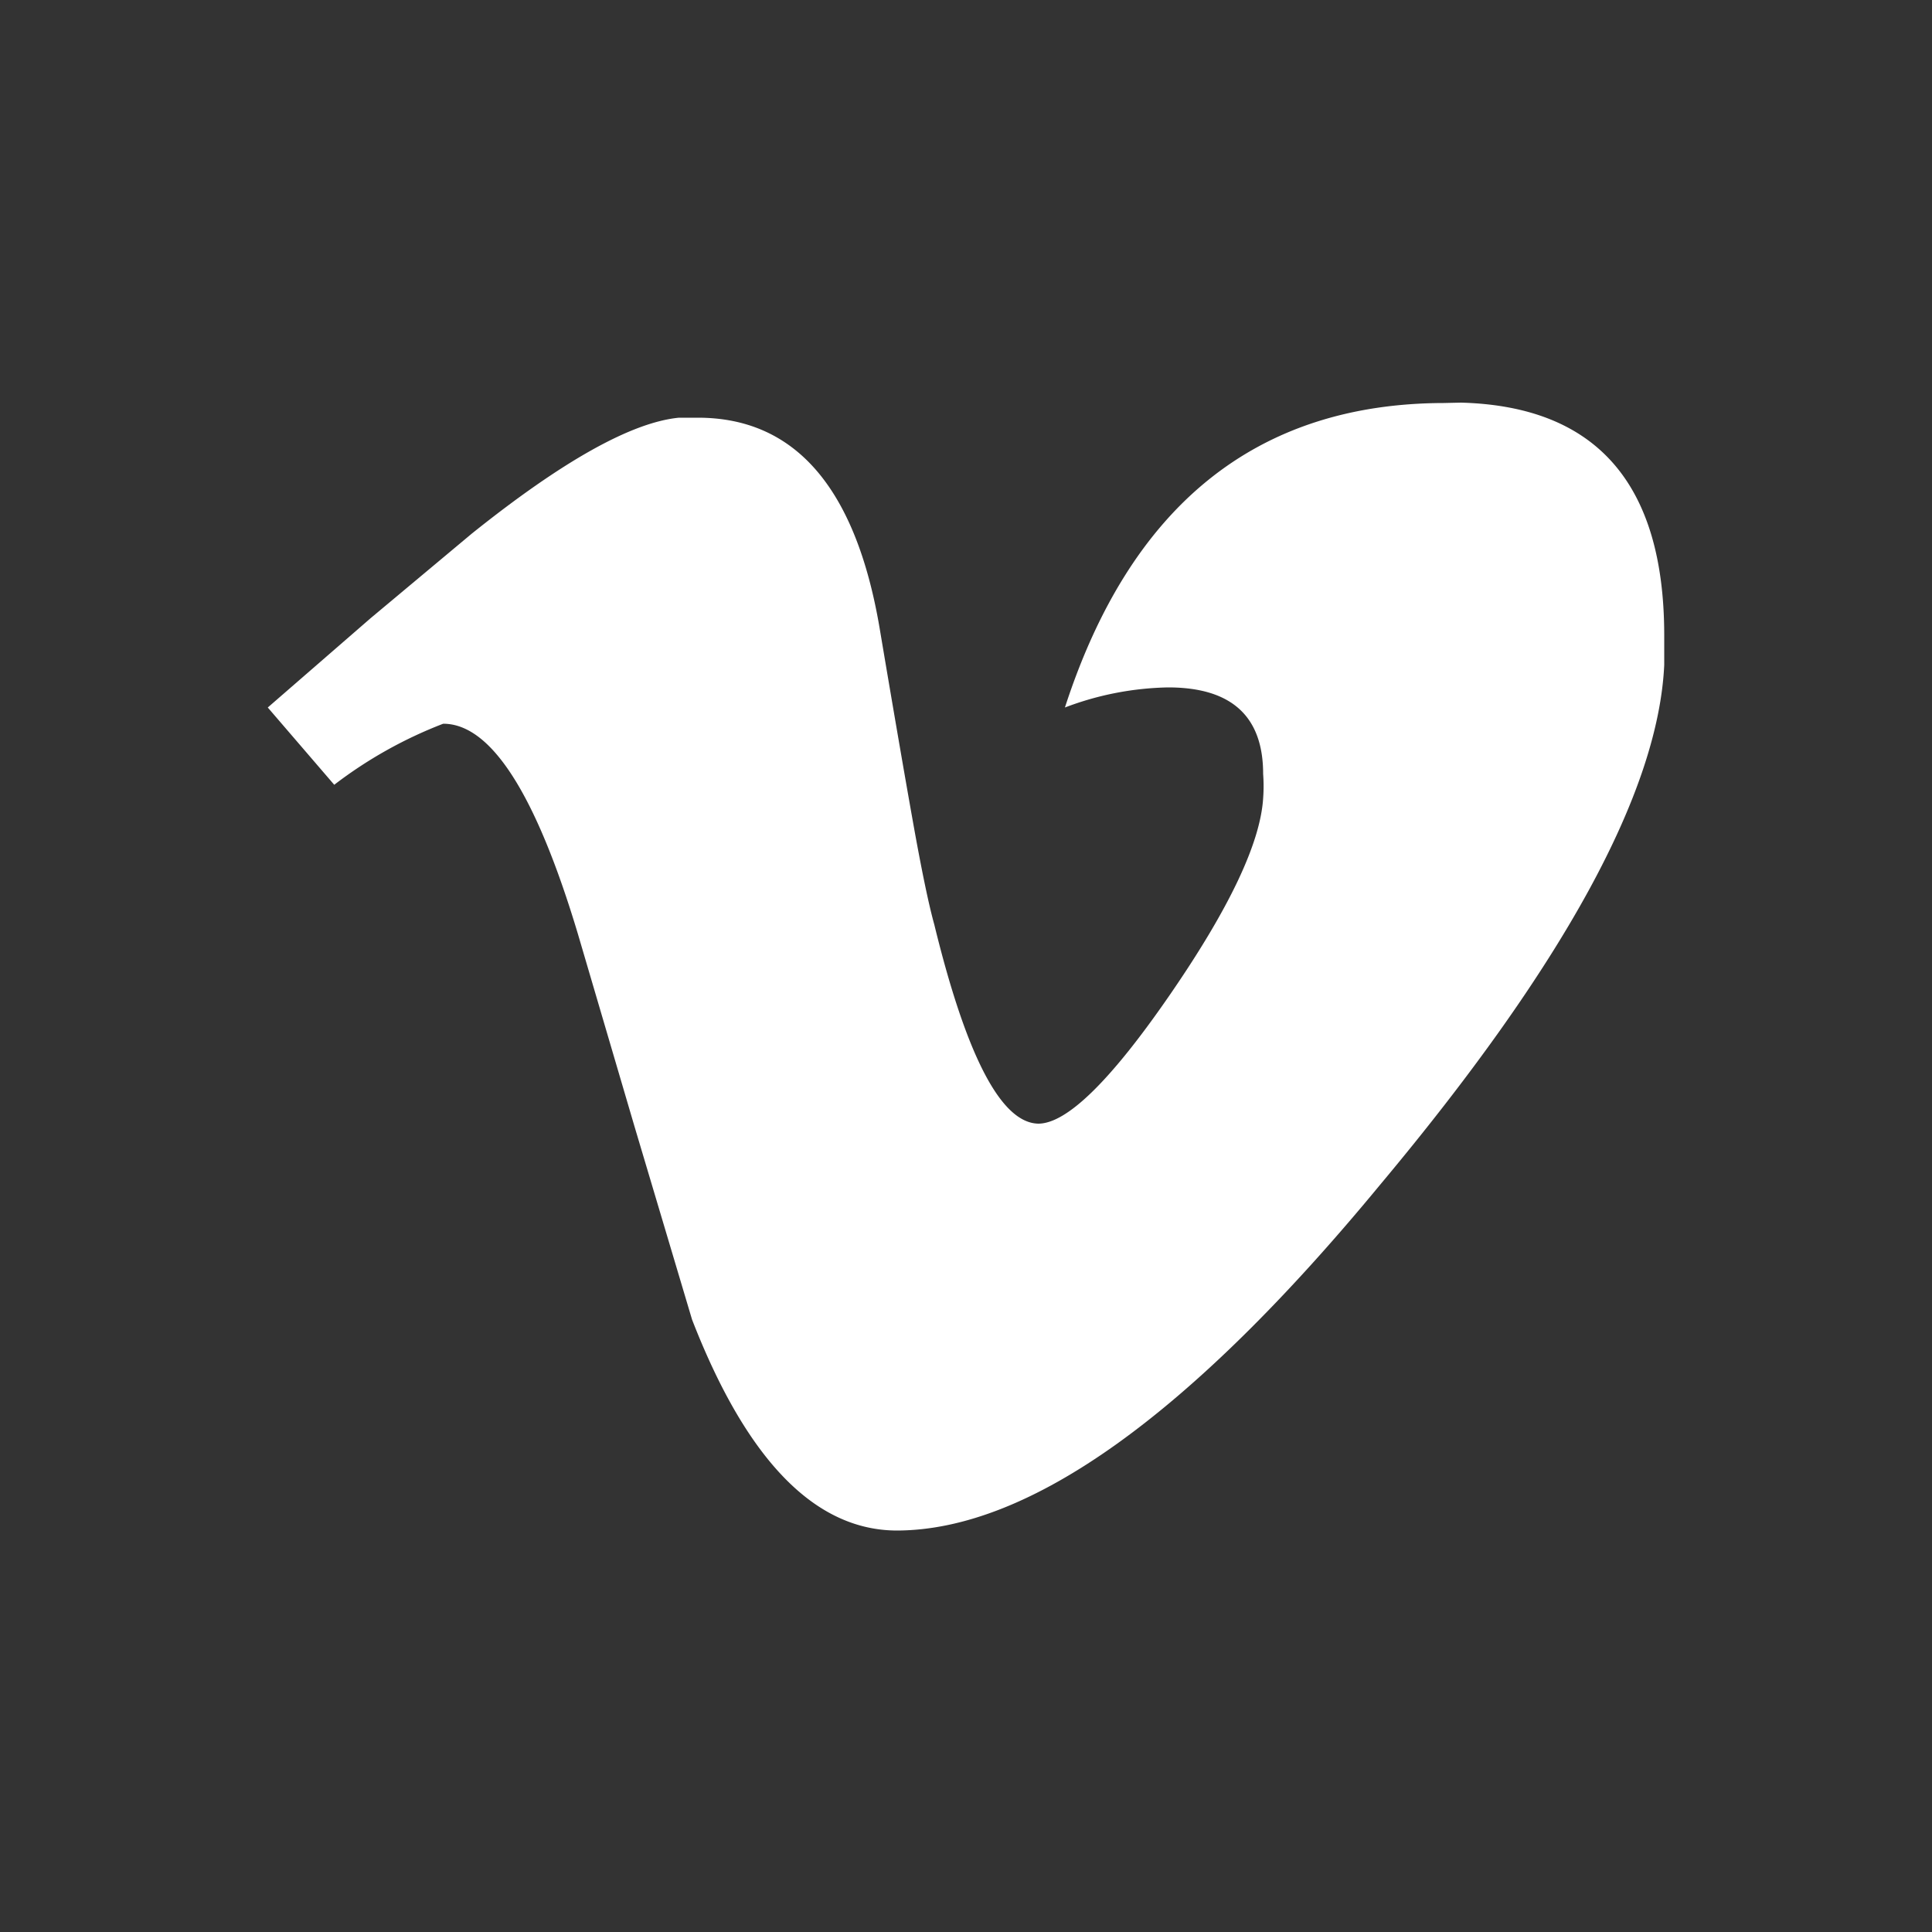 <svg id="Layer_1" data-name="Layer 1" xmlns="http://www.w3.org/2000/svg" width="50" height="50" viewBox="0 0 50 50"><rect x="0" y="0" width="50" height="50" fill="#333333" stroke="none"/><defs><style>.cls-1{fill:none;}.cls-2{fill:#fff;}</style></defs><title>Artboard 2</title><rect class="cls-1" width="50" height="50"/><path class="cls-2" d="M37.81,10.42q5.25.14,5.26,6c0,.25,0,.52,0,.79q-.23,4.94-7.36,13.46-7.36,8.92-12.49,8.94-3.19,0-5.31-5.46l-1.49-5-1.47-5q-1.63-5.42-3.48-5.42a11.31,11.31,0,0,0-2.82,1.58l-1.72-2L9.59,16l2.62-2.19q3.52-2.82,5.36-3l.49,0q3.77,0,4.7,5.42.52,3.09.86,5t.56,2.7q1.25,5.12,2.69,5.15,1.11,0,3.41-3.34t2.41-5.08a4.29,4.29,0,0,0,0-.63q0-2.24-2.46-2.24a7.9,7.9,0,0,0-2.67.52q2.55-7.86,9.8-7.88Z"/></svg>